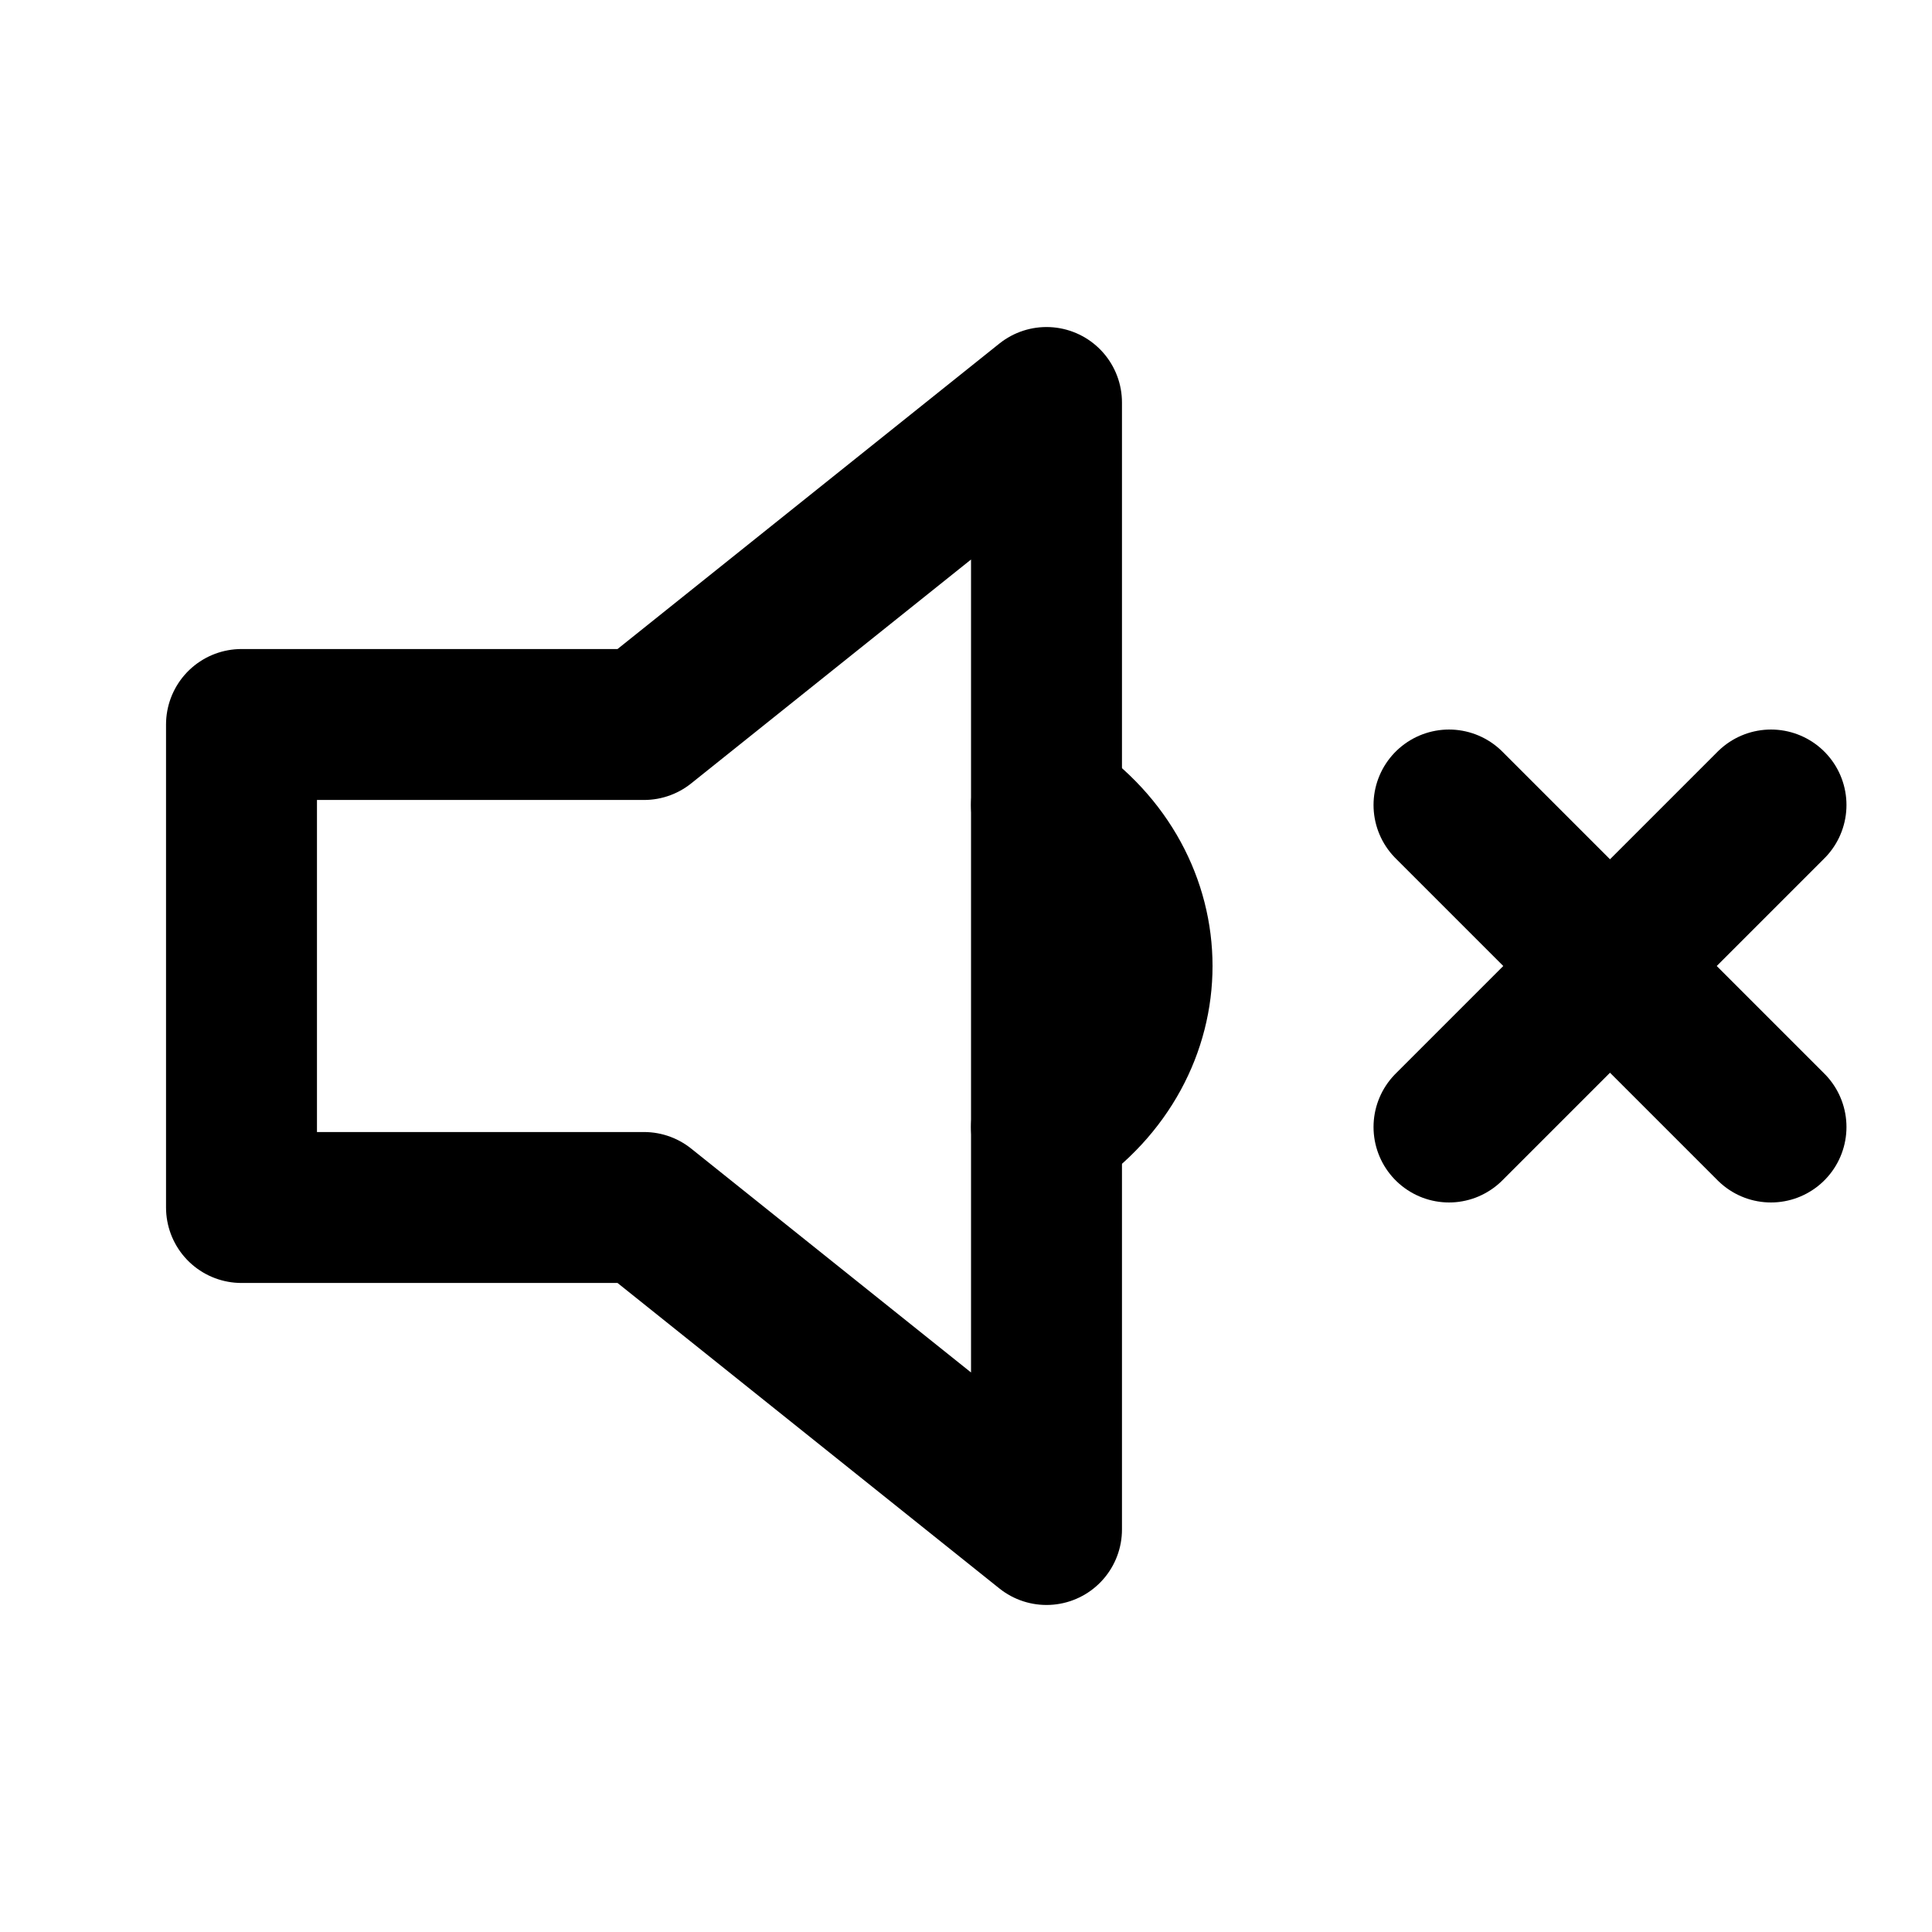 <svg role="img" xmlns="http://www.w3.org/2000/svg" width="128px" height="128px" viewBox="0 0 24 24" aria-labelledby="muteIconTitle" stroke="currentColor" stroke-width="1.875" stroke-linecap="round" stroke-linejoin="round" fill="none" color="#000"> <title id="IconTitle">Mute</title> <path d="M18 10L22 14M18 14L22 10"/> <path d="M13 5v14l-5-4H3V9h5z"/> <path stroke-linecap="round" d="M13 14c1.5-1 1.5-3 0-4"/> </svg>